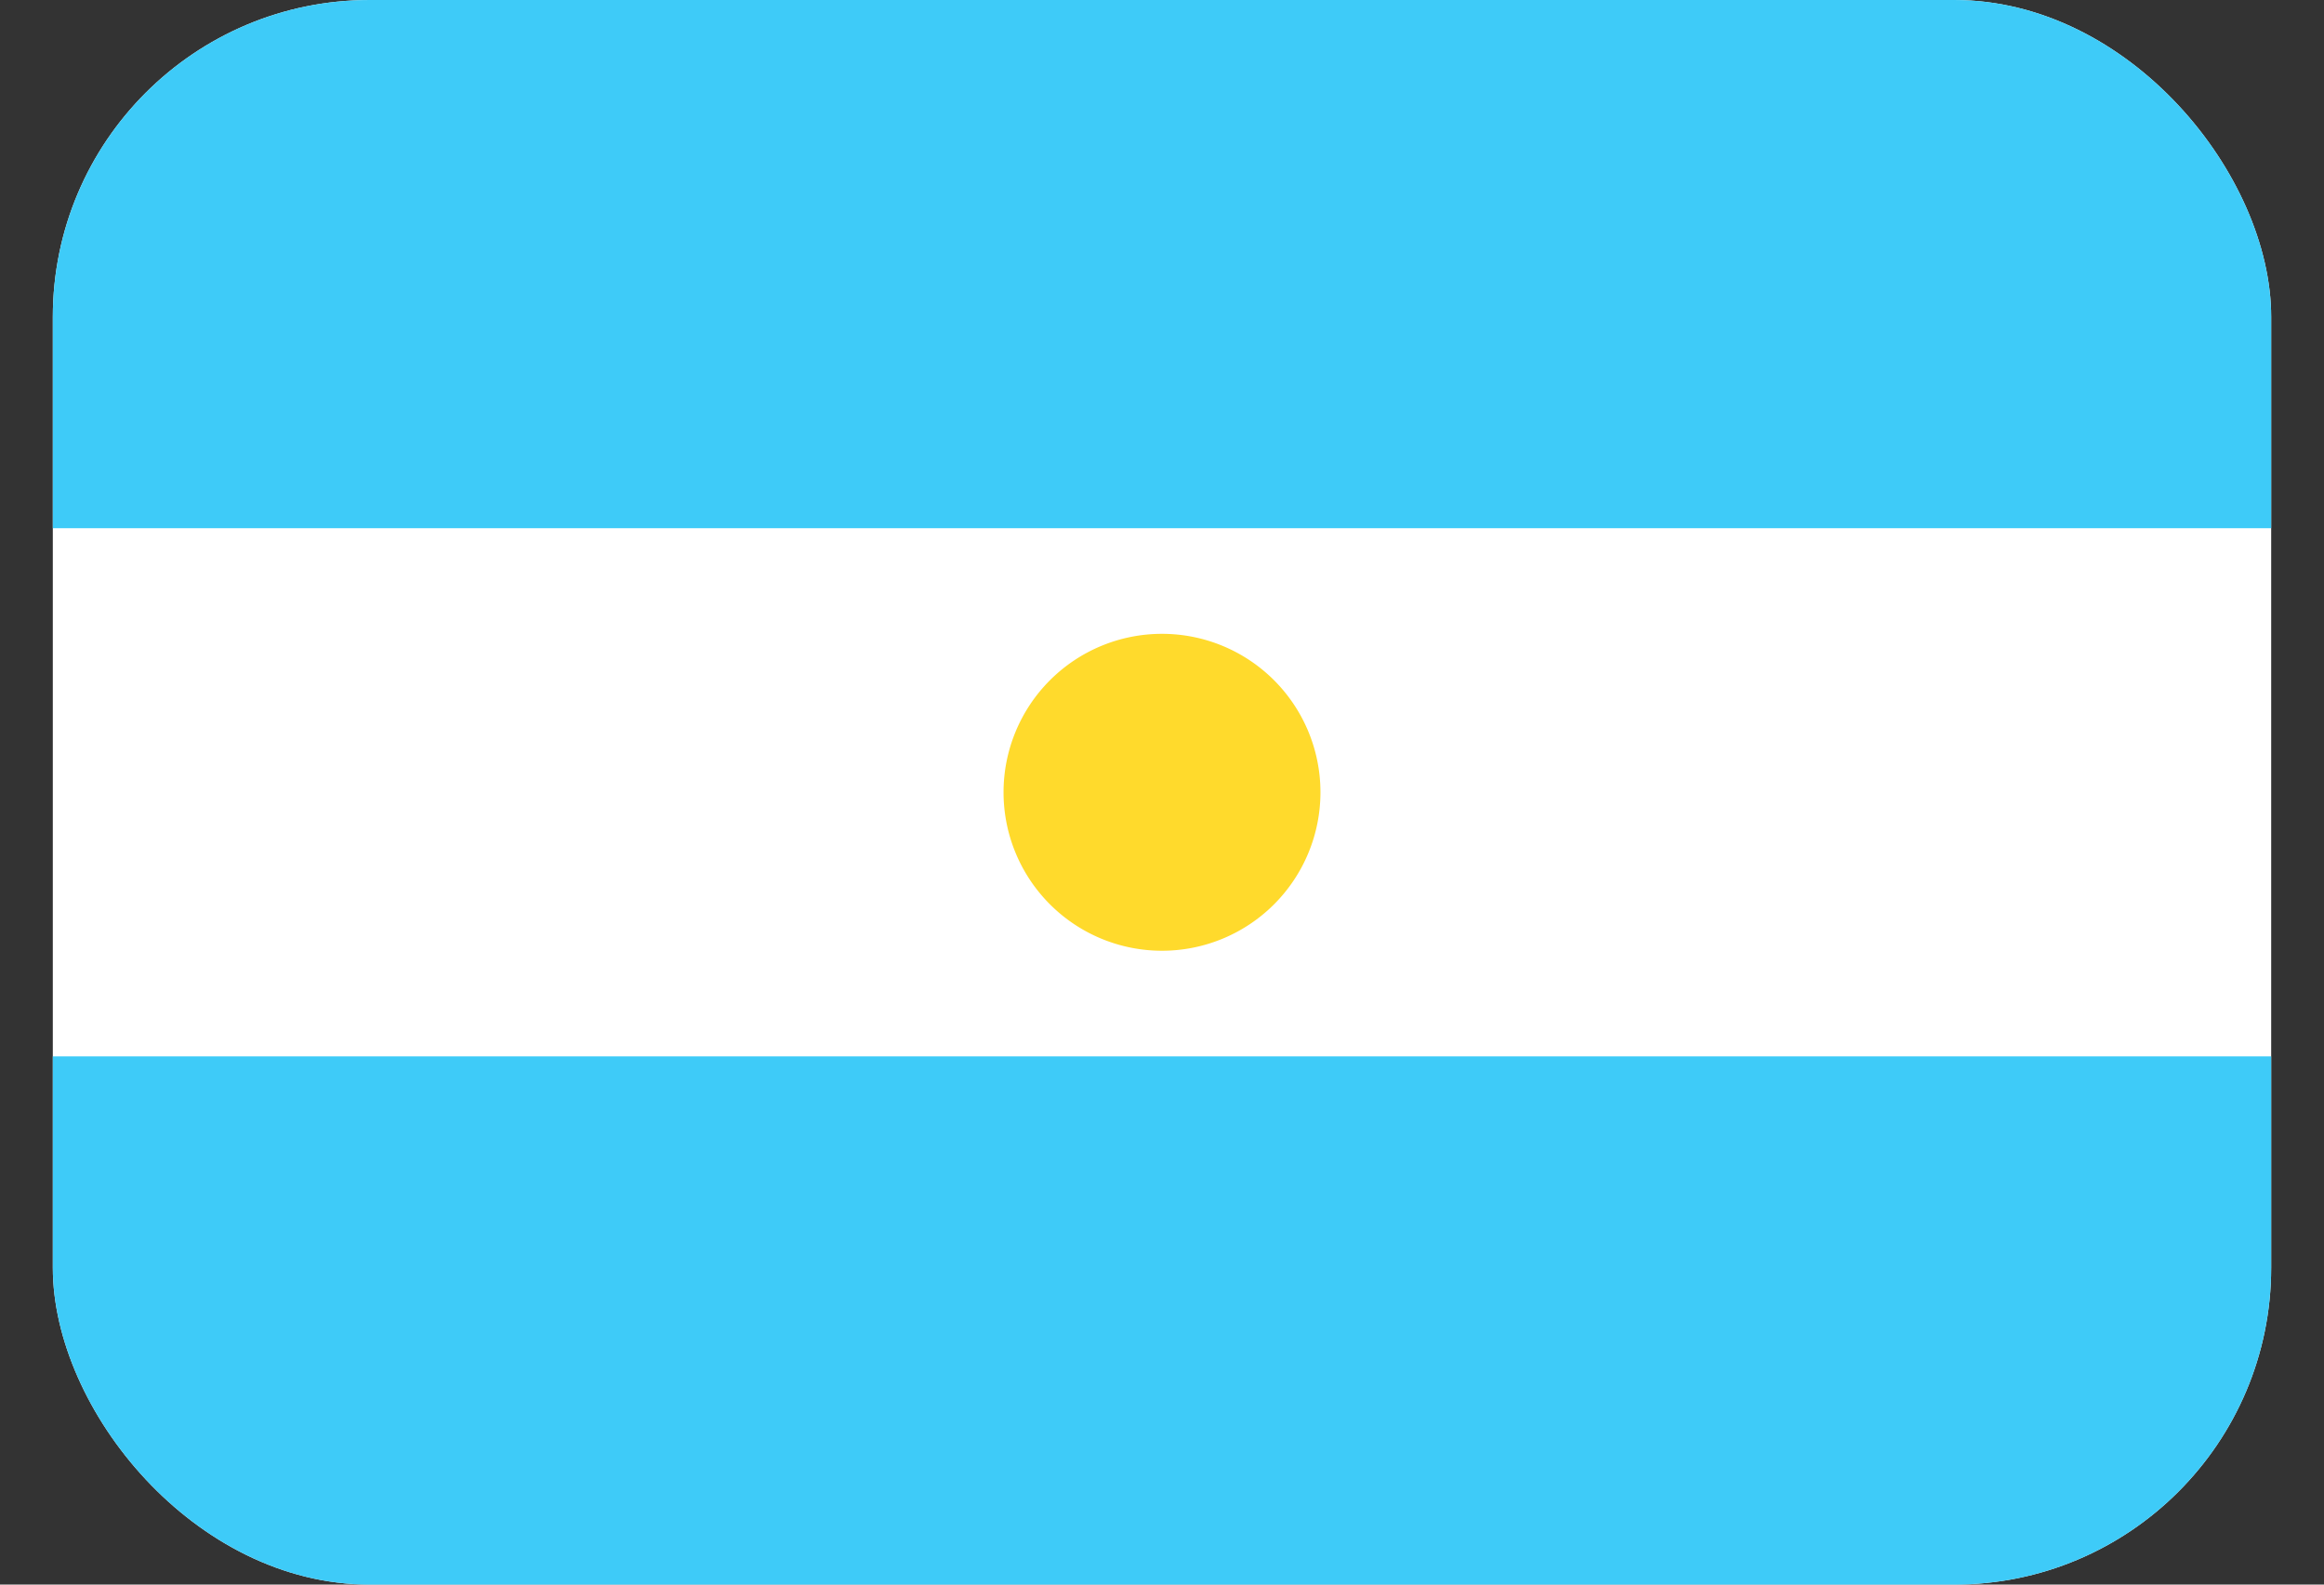 <svg width="22" height="15" fill="none" xmlns="http://www.w3.org/2000/svg">
  <rect width="100%" height="100%" fill="#333333" stroke="none"/>
  <g clip-path="url(#a)">
    <path d="M19.5 0h-17a2 2 0 0 0-2 2v11c0 1.1.9 2 2 2h17a2 2 0 0 0 2-2V2a2 2 0 0 0-2-2Z" fill="#fff"/>
    <path fill-rule="evenodd" clip-rule="evenodd" d="M.5 10h21v5H.5v-5Zm0-10h21v5H.5V0Z" fill="#3ECBF8"/>
    <path d="M11 9a1.5 1.5 0 1 0 0-3 1.5 1.5 0 0 0 0 3Z" fill="#FFDA2C"/>
  </g>
  <defs>
    <clipPath id="a">
      <rect x=".5" width="21" height="15" rx="3" fill="#fff"/>
    </clipPath>
  </defs>
</svg>
